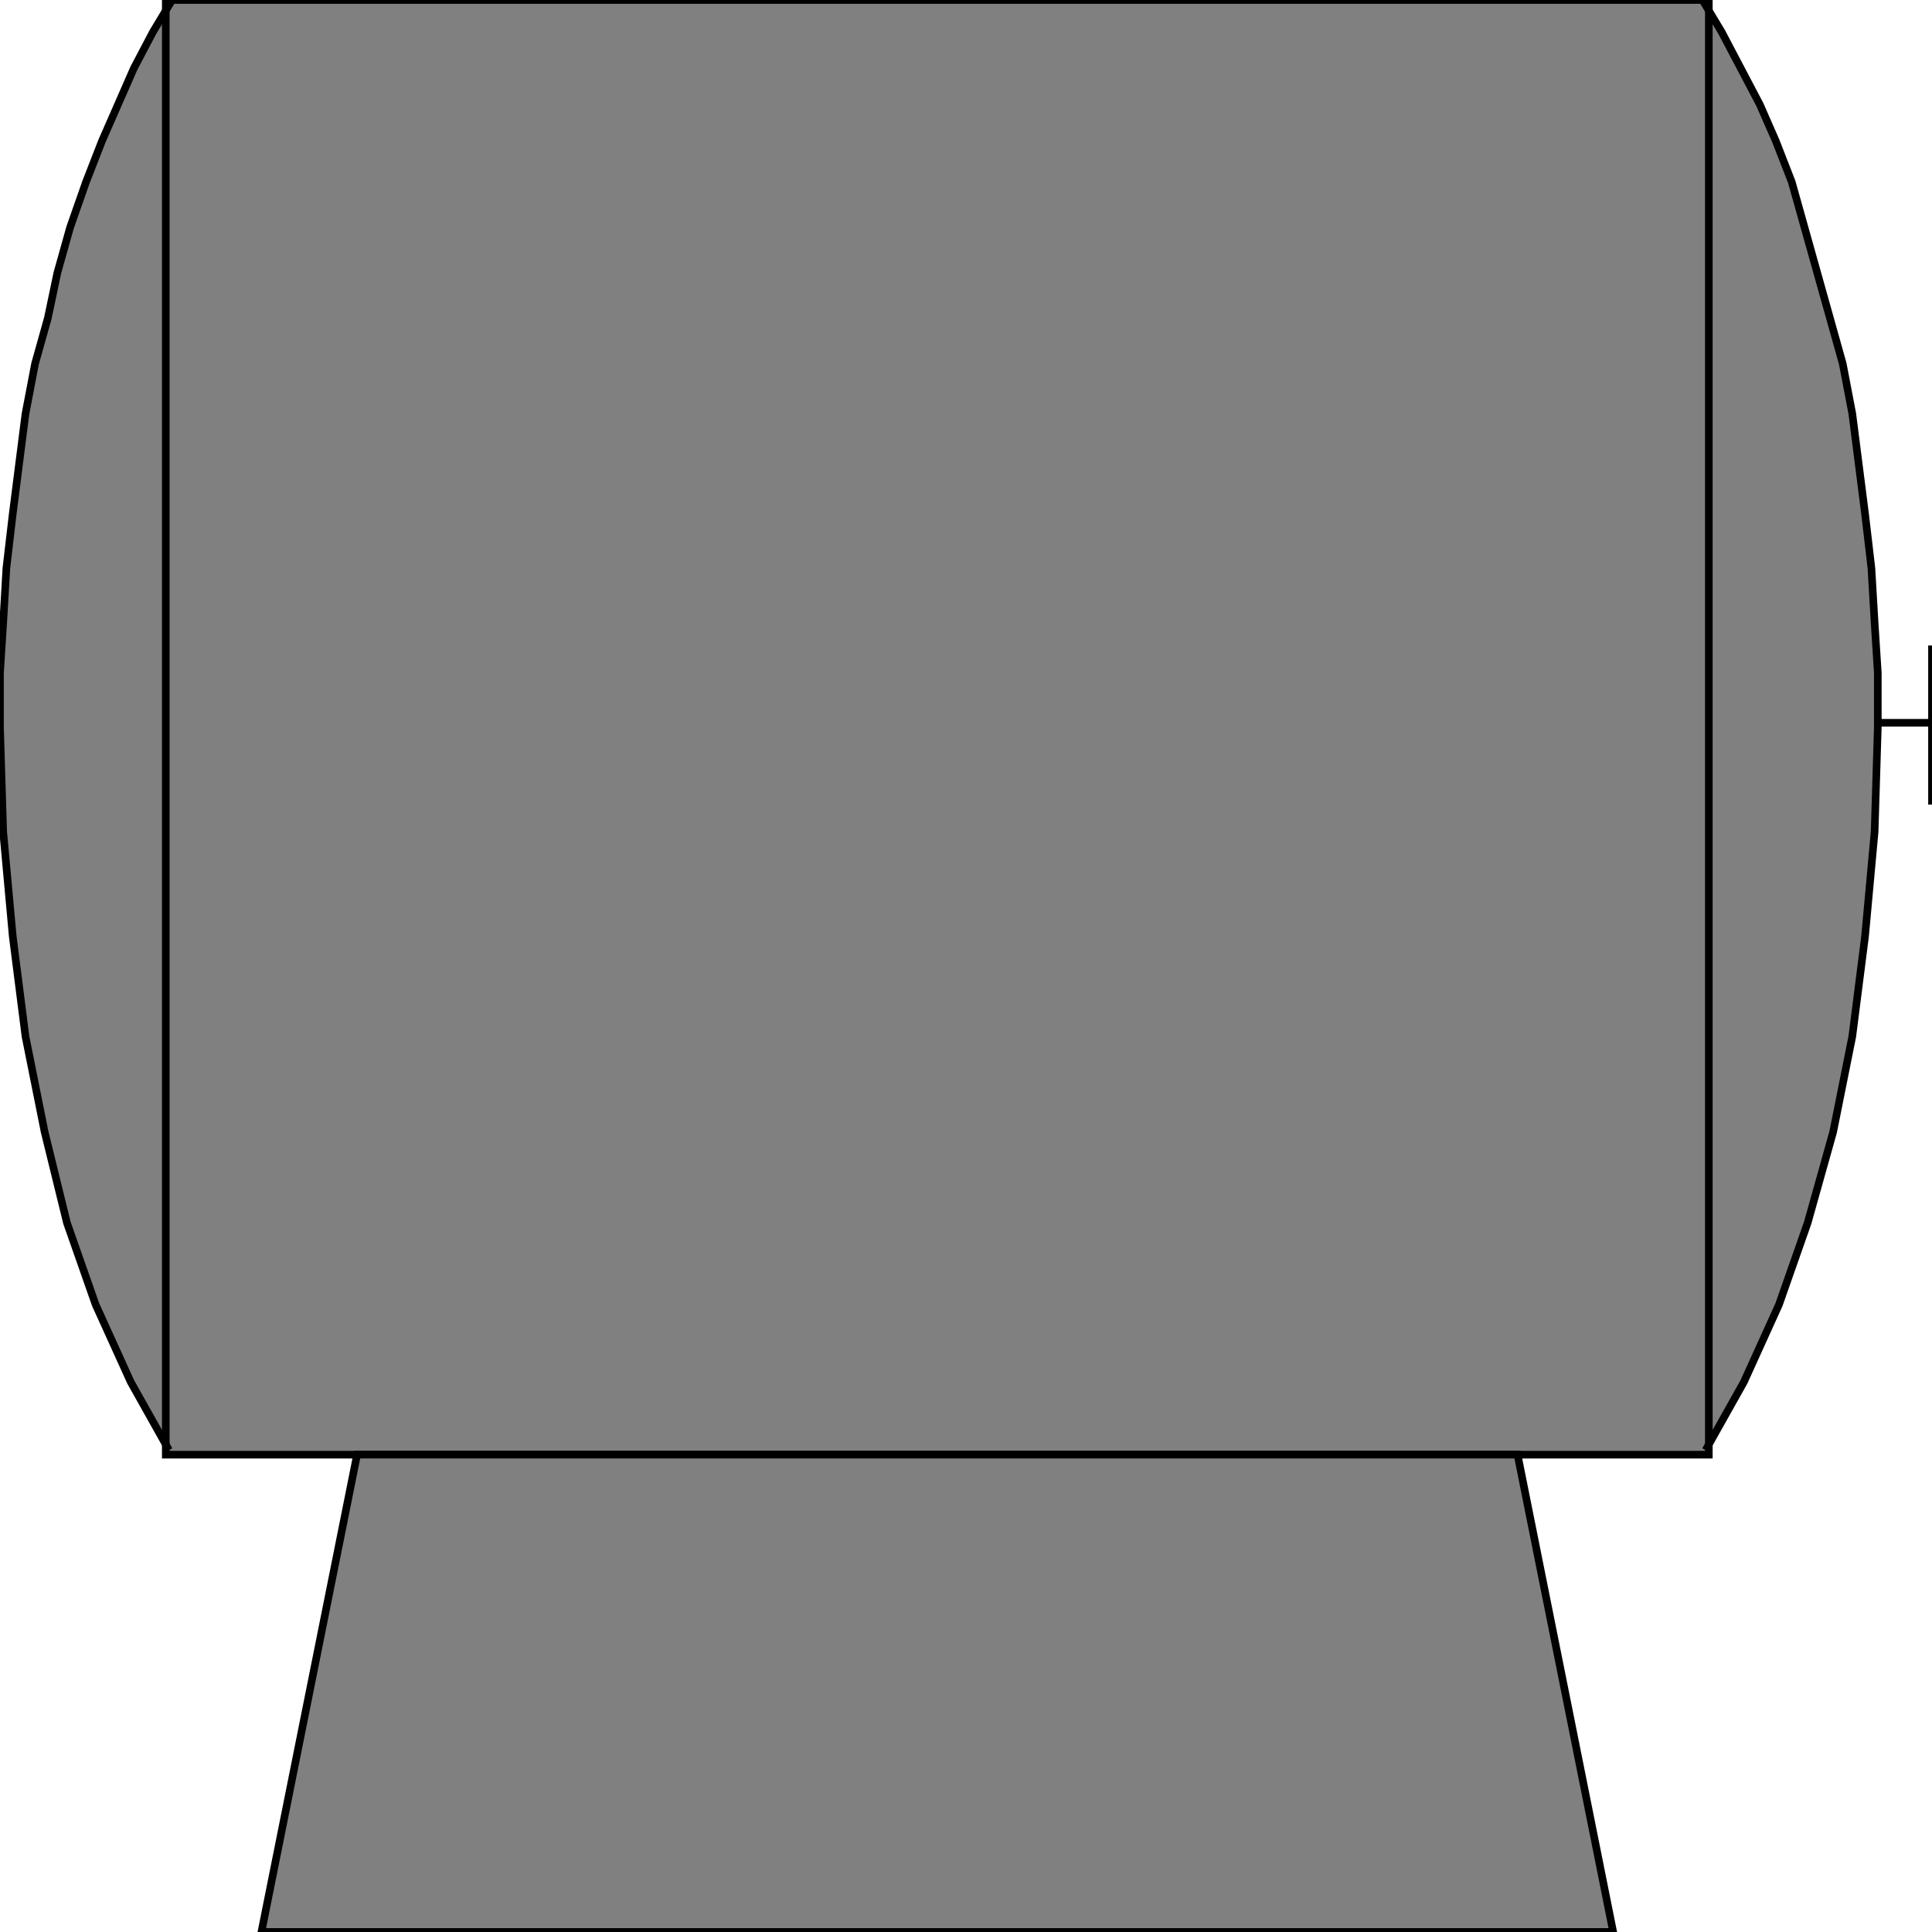 <svg width="150" height="150" viewBox="0 0 150 150" fill="none" xmlns="http://www.w3.org/2000/svg">
<g clip-path="url(#clip0_2109_211981)">
<path d="M132.425 112.588L135.396 107.294L138.118 101.294L140.346 94.941L142.326 87.882L143.811 80.471L144.801 72.706L145.544 64.588L145.792 56.471L145.544 48.353L144.801 39.882L143.811 32.118L142.079 24.706L140.099 17.647L137.871 10.941L135.148 5.294L132.178 0L132.425 112.588Z" fill="#808080"/>
<path d="M13.119 112.588L10.149 107.294L7.426 101.294L5.198 94.941L3.465 87.882L1.98 80.471L0.99 72.706L0.248 64.588L0 56.471L0.248 48.353L0.99 39.882L1.98 32.118L3.713 24.706L5.446 17.647L7.921 10.941L10.396 5.294L13.366 0L13.119 112.588Z" fill="#808080"/>
<path d="M12.871 0H132.673V112.941H12.871V0Z" fill="#808080"/>
<path d="M132.425 112.588L135.396 107.294L138.118 101.294L140.346 94.941L142.326 87.882L143.811 80.471L144.801 72.706L145.544 64.588L145.792 56.471V52.235L145.544 48.353L145.297 44.118L144.801 39.882L144.306 36L143.811 32.118L143.069 28.235L142.079 24.706L141.089 21.177L140.099 17.647L139.108 14.118L137.871 10.941L136.633 8.118L135.148 5.294L133.663 2.471L132.178 0" stroke="black" stroke-width="0.591"/>
<path d="M13.119 112.588L10.149 107.294L7.426 101.294L5.198 94.941L3.465 87.882L1.98 80.471L0.99 72.706L0.248 64.588L0 56.471V52.235L0.248 48.353L0.495 44.118L0.99 39.882L1.485 36L1.98 32.118L2.723 28.235L3.713 24.706L4.455 21.177L5.446 17.647L6.683 14.118L7.921 10.941L9.158 8.118L10.396 5.294L11.881 2.471L13.366 0" stroke="black" stroke-width="0.591"/>
<path d="M12.871 0H132.673V112.941H12.871V0Z" stroke="black" stroke-width="0.591"/>
<path d="M20.297 149.996L27.723 112.938H117.822L125.247 149.996H20.297Z" fill="#808080" stroke="black" stroke-width="0.591"/>
<path d="M150 50.117V62.47" stroke="black" stroke-width="0.591"/>
<path d="M150 56.117H145.545" stroke="black" stroke-width="0.591"/>
</g>
<defs>
<clipPath id="clip0_2109_211981">
<rect width="150" height="150" fill="white"/>
</clipPath>
</defs>
</svg>

